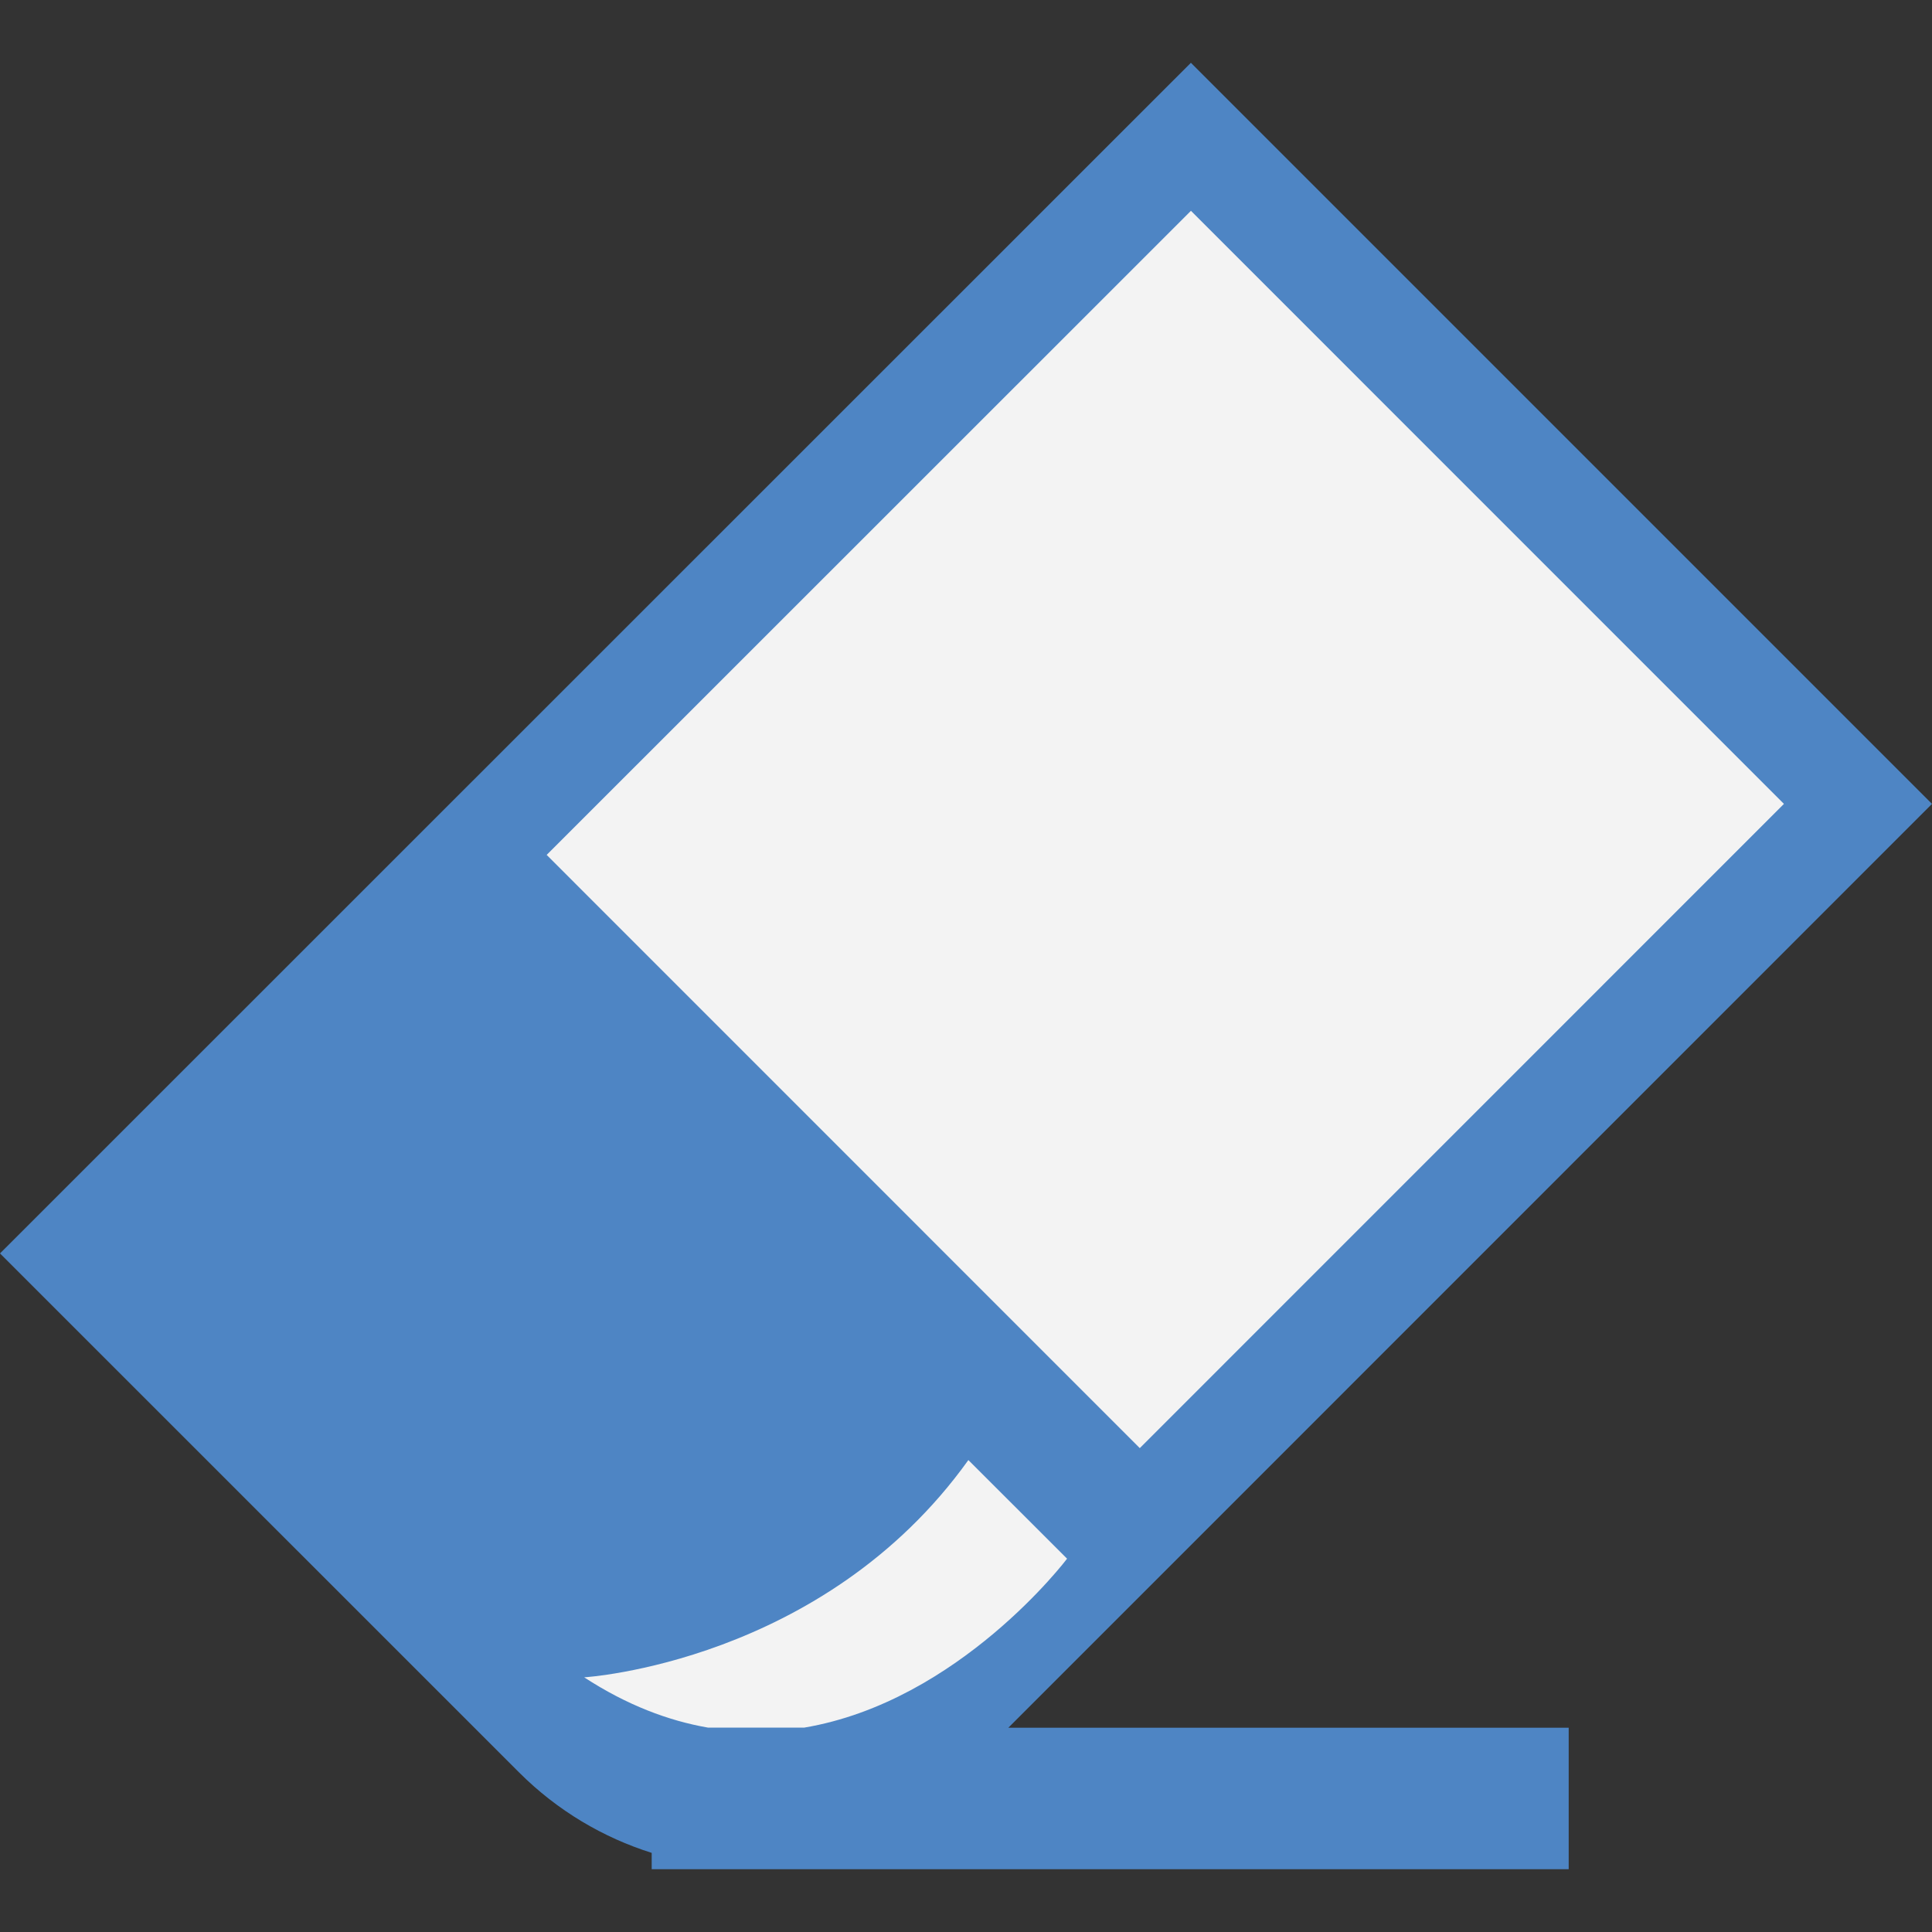 <?xml version="1.0" encoding="utf-8"?>
<!-- Generator: Adobe Illustrator 15.1.0, SVG Export Plug-In . SVG Version: 6.00 Build 0)  -->
<!DOCTYPE svg PUBLIC "-//W3C//DTD SVG 1.1//EN" "http://www.w3.org/Graphics/SVG/1.1/DTD/svg11.dtd">
<svg version="1.1" id="圖層_1" xmlns="http://www.w3.org/2000/svg" xmlns:xlink="http://www.w3.org/1999/xlink" x="0px" y="0px"
	 width="22px" height="22px" viewBox="0 0 22 22" enable-background="new 0 0 22 22" xml:space="preserve">
<rect x="0" y="0" width="22" height="22" fill="#333333" stroke="none"/>
<path fill="#4E85C4" d="M13.242,17.914L13.242,17.914L22,9.154l-8.439-8.439L0,14.273l5.911,5.91
	c0.438,0.438,0.961,0.743,1.51,0.916v0.186h10.442v-1.611h-6.381L13.242,17.914z"/>
<polygon fill="#F3F3F3" points="13.561,2.4 20.314,9.154 12.979,16.49 6.225,9.735 13.561,2.401 "/>
<path fill="#F3F3F3" d="M11.027,16.626l1.124,1.123c0,0-1.227,1.627-2.995,1.924H8.064c-0.451-0.078-0.925-0.256-1.412-0.573
	C6.652,19.1,9.373,18.936,11.027,16.626z"/>
</svg>
